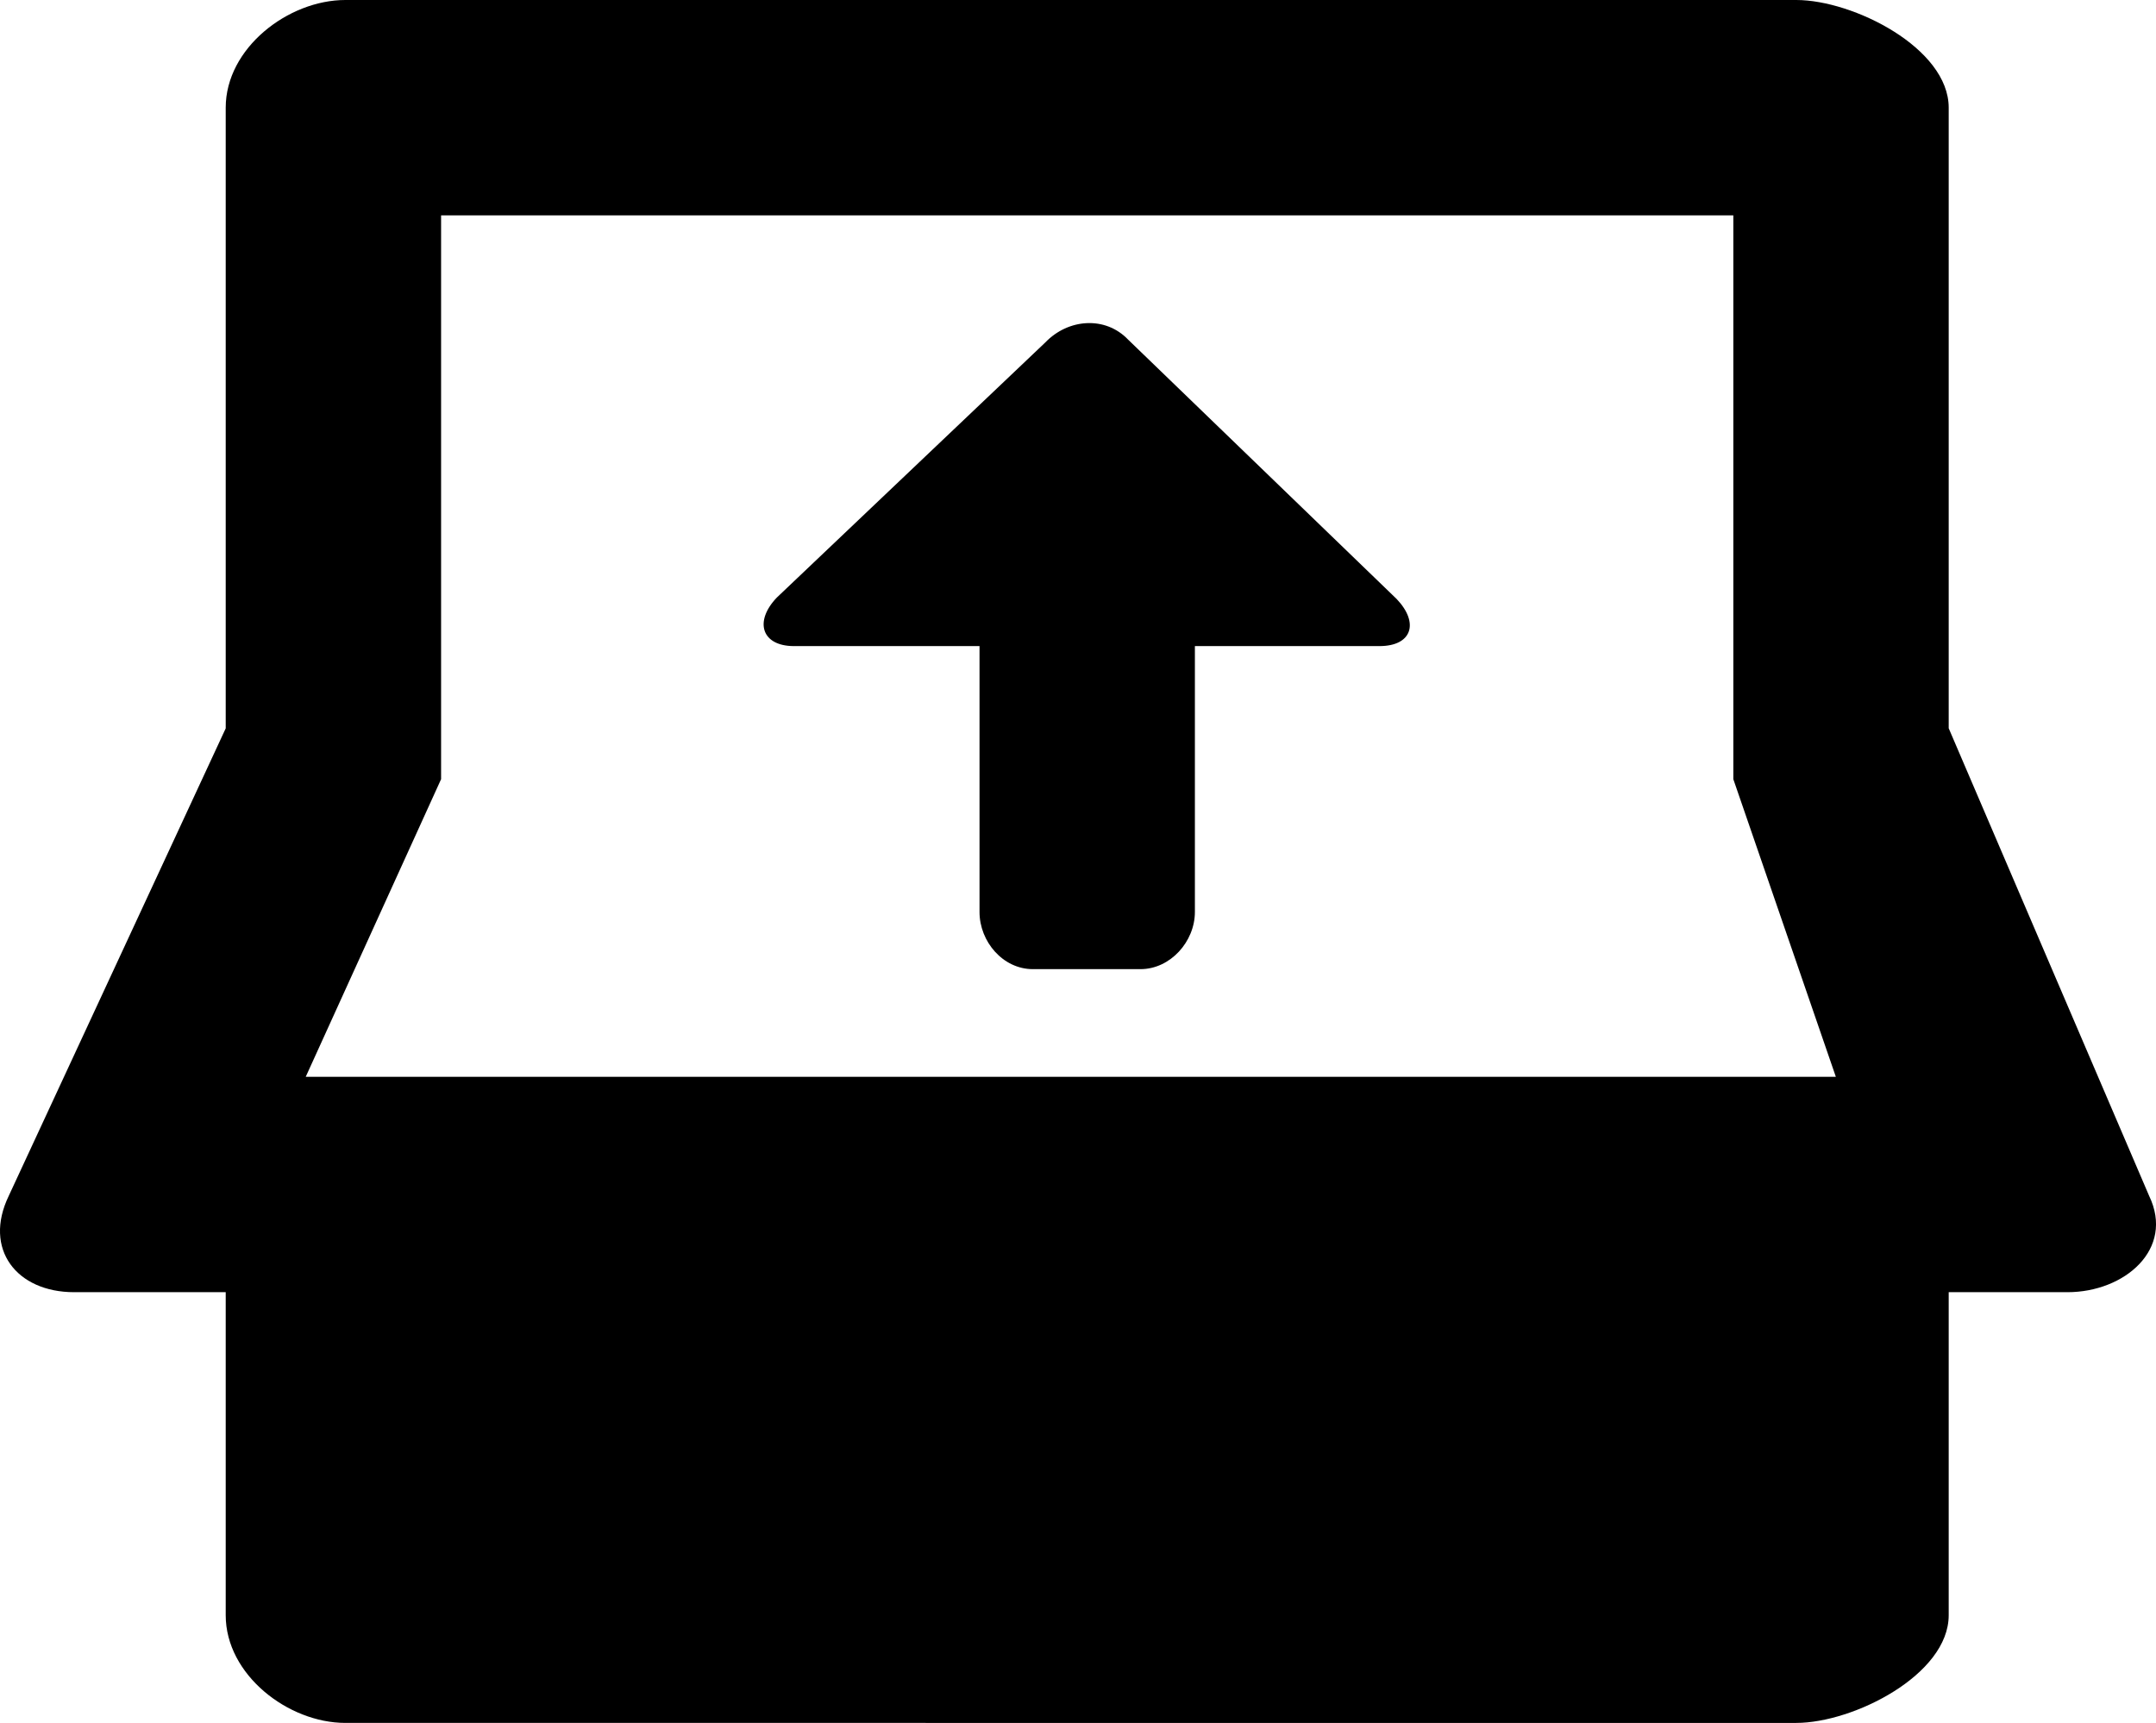 <?xml version="1.0" encoding="iso-8859-1"?>
<!-- Generator: Adobe Illustrator 16.0.0, SVG Export Plug-In . SVG Version: 6.00 Build 0)  -->
<!DOCTYPE svg PUBLIC "-//W3C//DTD SVG 1.1//EN" "http://www.w3.org/Graphics/SVG/1.1/DTD/svg11.dtd">
<svg version="1.1" id="Layer_1" xmlns="http://www.w3.org/2000/svg" xmlns:xlink="http://www.w3.org/1999/xlink" x="0px" y="0px"
	 width="20.021px" height="16px" viewBox="0 0 20.021 16" style="enable-background:new 0 0 20.021 16;" xml:space="preserve">
<g id="Fold_Up_1">
	<path style="fill-rule:evenodd;clip-rule:evenodd;" d="M19.957,11.105l-1.861-4.342V1c0-0.553-0.885-1-1.416-1H3.207
		C2.676,0,2.096,0.447,2.096,1v5.764l-2.015,4.342C-0.157,11.6,0.154,12,0.688,12h1.408v3c0,0.553,0.58,1,1.111,1H16.68
		c0.531,0,1.416-0.447,1.416-1v-3h1.103C19.73,12,20.196,11.6,19.957,11.105z M2.839,10l1.257-2.764V2h12v5.236L17.048,10H2.839z"/>
	<path style="fill-rule:evenodd;clip-rule:evenodd;" d="M10.476,3.154C10.264,2.932,9.919,2.959,9.707,3.18L7.214,5.549
		C7.001,5.771,7.072,6,7.373,6h1.723v2.469C9.096,8.745,9.314,9,9.591,9h1c0.276,0,0.505-0.255,0.505-0.531V6h1.714
		c0.301,0,0.372-0.215,0.159-0.438L10.476,3.154z"/>
</g>
<g>
</g>
<g>
</g>
<g>
</g>
<g>
</g>
<g>
</g>
<g>
</g>
<g>
</g>
<g>
</g>
<g>
</g>
<g>
</g>
<g>
</g>
<g>
</g>
<g>
</g>
<g>
</g>
<g>
</g>
</svg>

